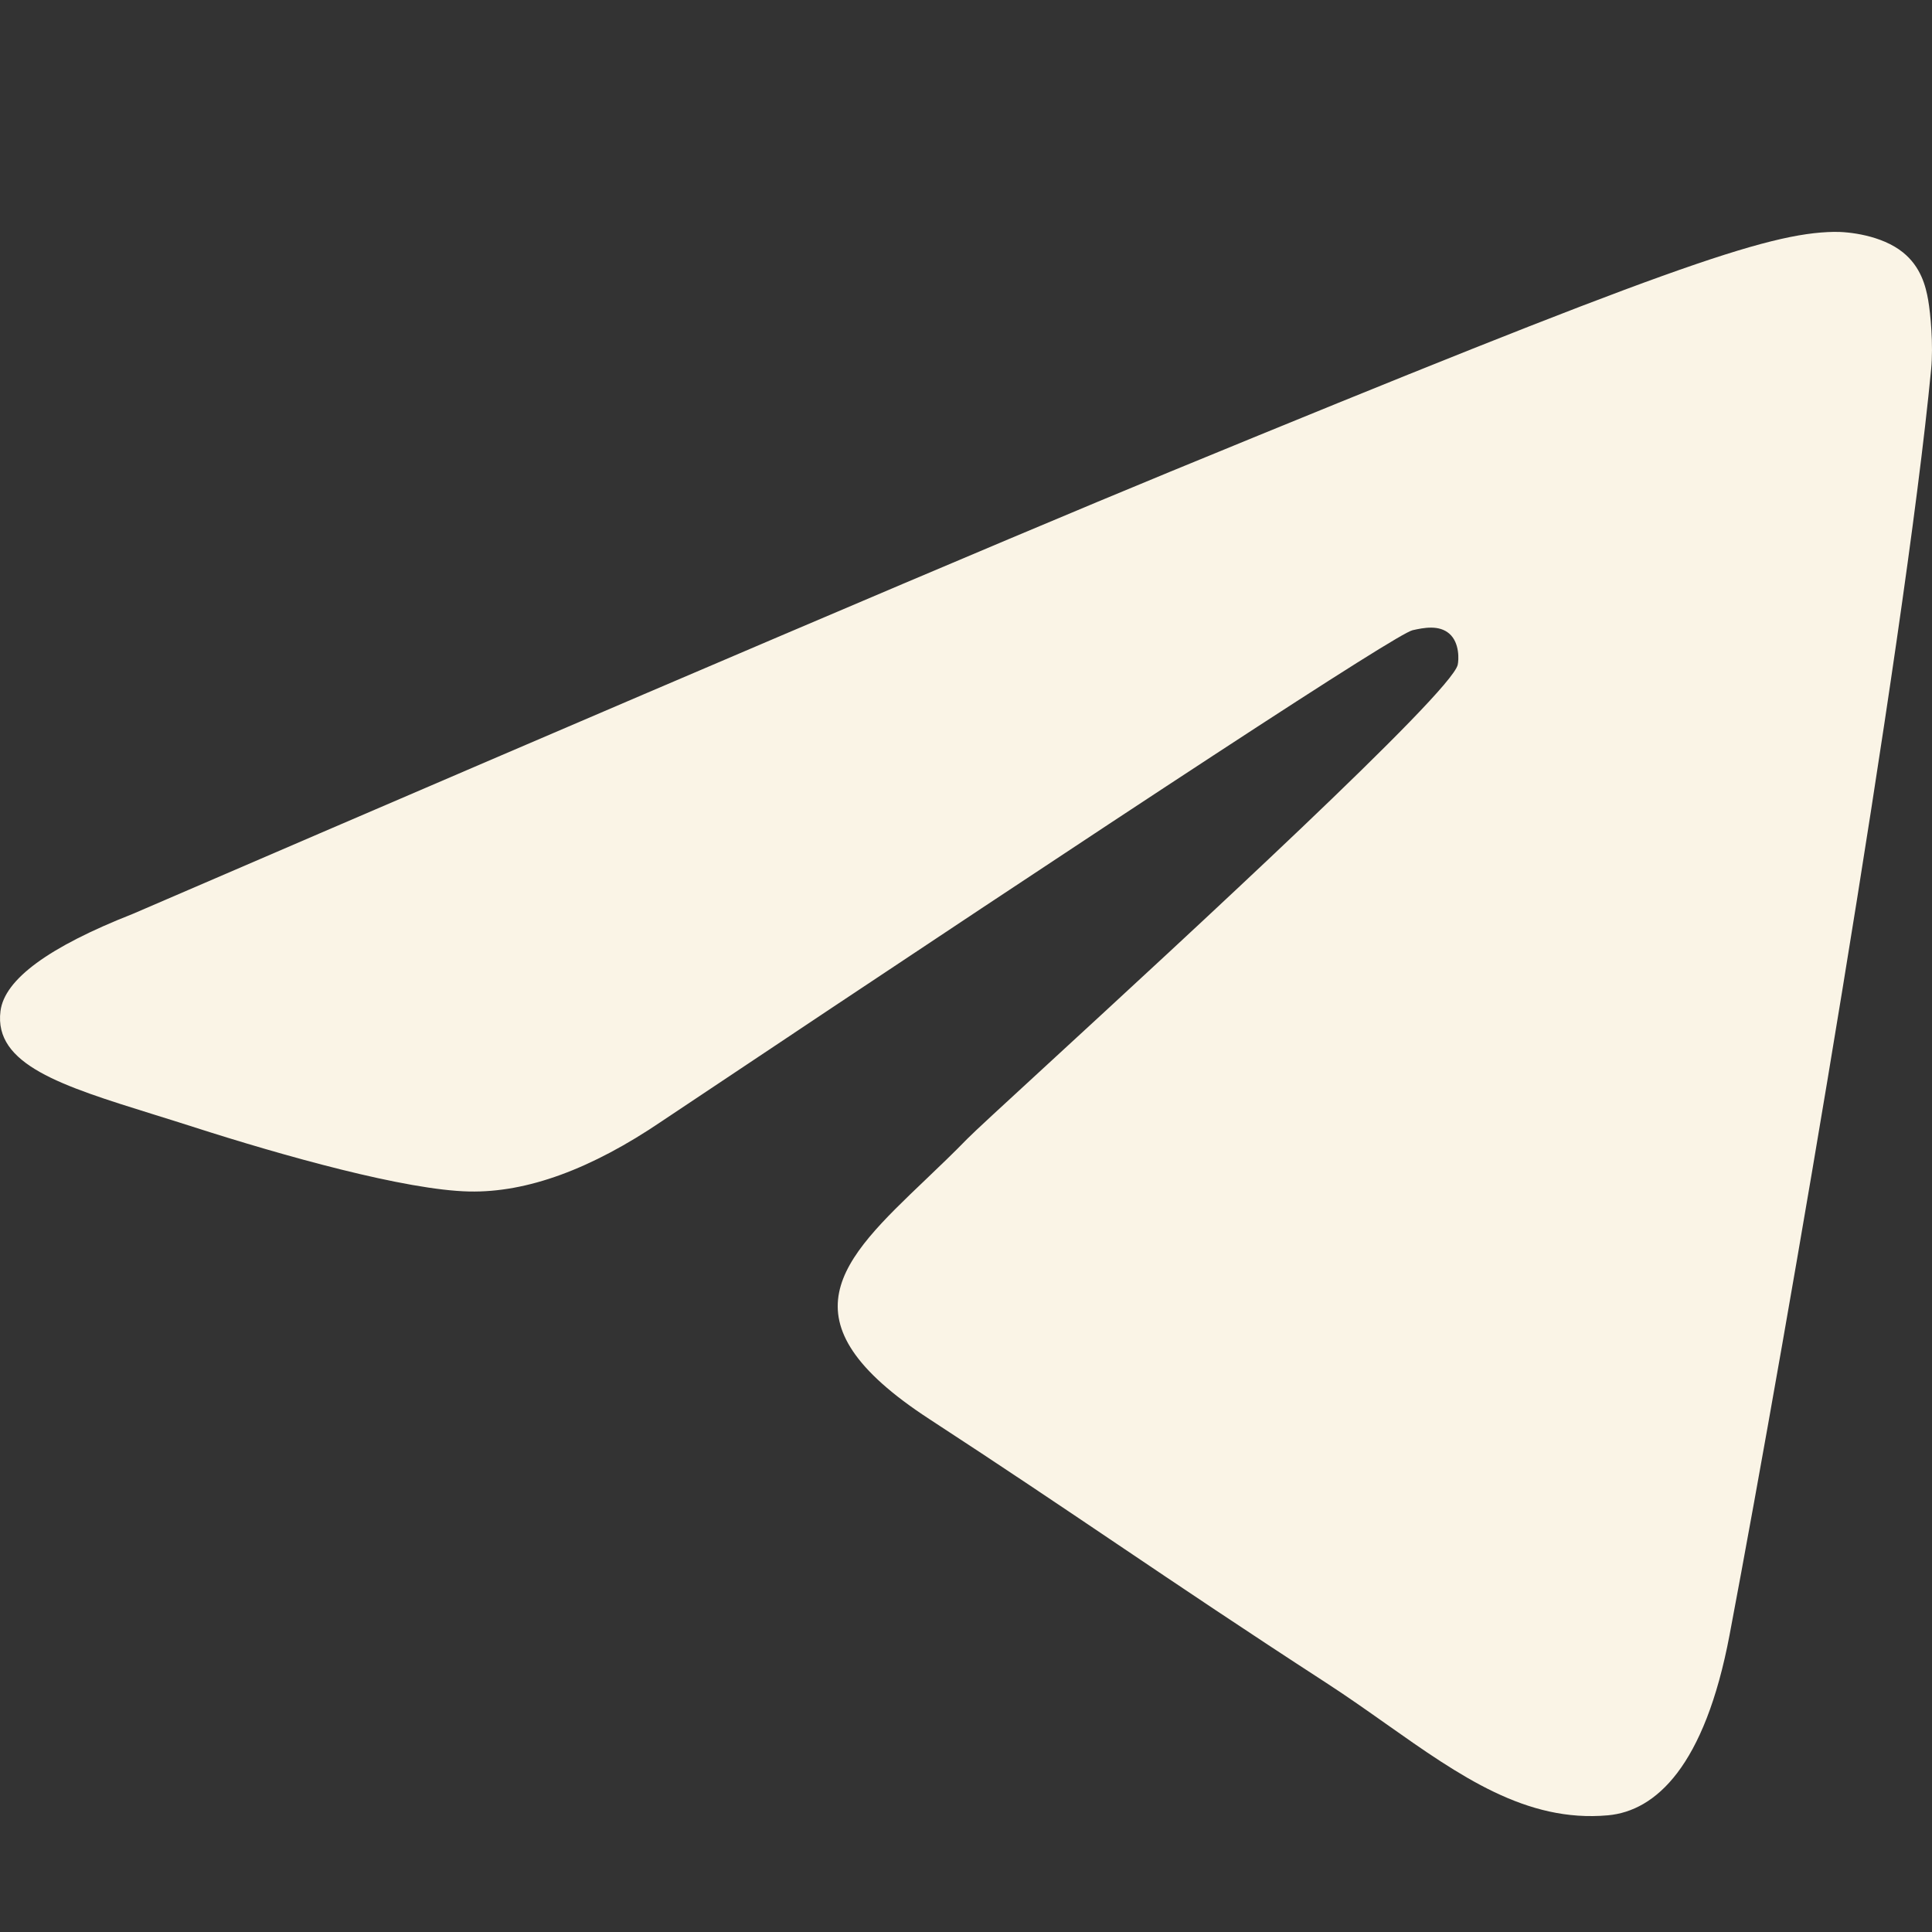 <svg xmlns="http://www.w3.org/2000/svg" width="60" height="60" viewBox="0 0 60 60" fill="none">
	<rect x="0" y="0" width="60" height="60" fill="#333333" stroke="none"/>
	<path fill-rule="evenodd" clip-rule="evenodd"
		d="M36.344 14.648C30.971 16.86 20.231 21.437 4.125 28.381C1.509 29.41 0.139 30.416 0.015 31.401C-0.196 33.064 1.909 33.719 4.777 34.612C5.167 34.733 5.571 34.859 5.985 34.992C8.806 35.899 12.6 36.961 14.573 37.003C16.363 37.041 18.36 36.311 20.565 34.813C35.613 24.762 43.381 19.682 43.869 19.572C44.213 19.495 44.69 19.398 45.013 19.682C45.336 19.966 45.304 20.504 45.27 20.648C45.061 21.528 36.796 29.131 32.519 33.066C31.186 34.292 30.24 35.162 30.046 35.361C29.613 35.806 29.172 36.227 28.748 36.632C26.127 39.132 24.162 41.006 28.856 44.067C31.113 45.538 32.918 46.755 34.719 47.969C36.686 49.294 38.648 50.616 41.186 52.262C41.833 52.682 42.45 53.117 43.052 53.542C45.341 55.157 47.398 56.607 49.938 56.376C51.414 56.241 52.94 54.868 53.714 50.771C55.544 41.09 59.142 20.113 59.973 11.469C60.046 10.711 59.955 9.742 59.881 9.317C59.807 8.891 59.654 8.285 59.095 7.836C58.433 7.305 57.411 7.193 56.954 7.201C54.876 7.237 51.688 8.334 36.344 14.648Z"
		fill="#FAF4E6" />
</svg>